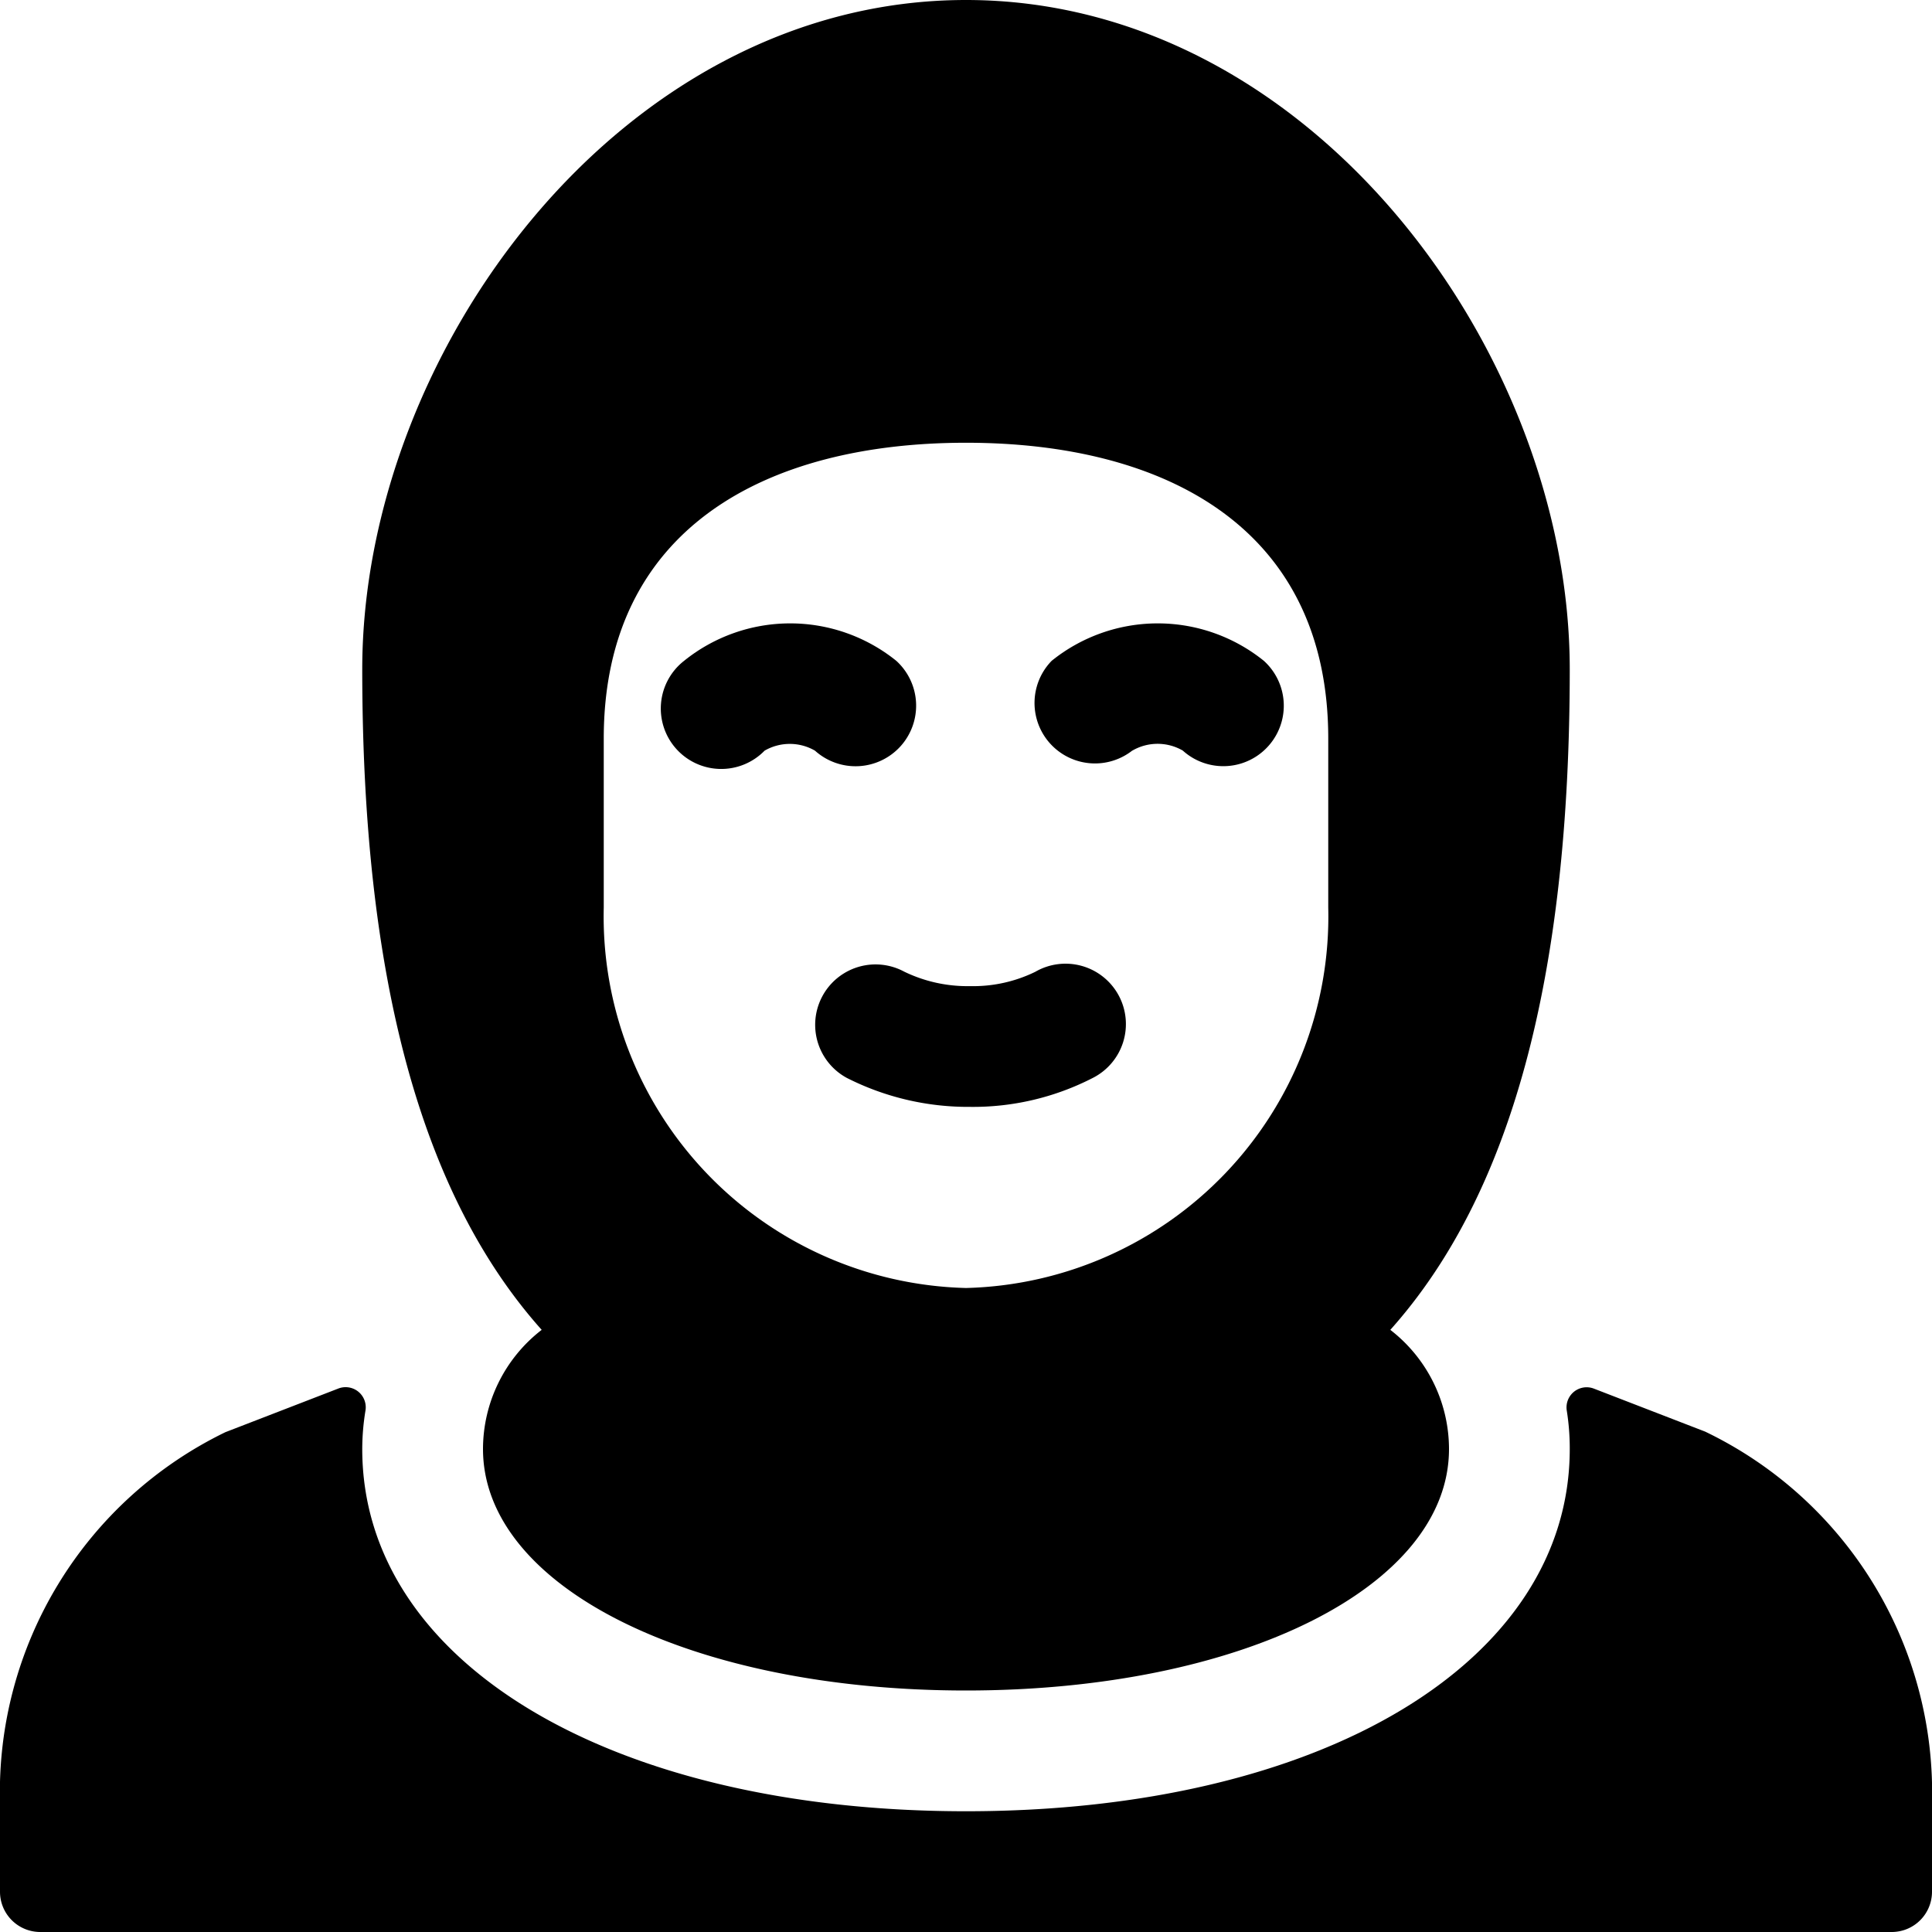<svg xmlns="http://www.w3.org/2000/svg" viewBox="0 0 24 24"><title>religion-woman-muslim</title><path d="M21.182,17.784,19.8,17.25a.25.25,0,0,0-.337.273A2.961,2.961,0,0,1,19.5,18c0,2.649-3.084,4.5-7.5,4.5S4.5,20.649,4.5,18a2.961,2.961,0,0,1,.04-.477A.25.25,0,0,0,4.2,17.25l-1.4.541a4.971,4.971,0,0,0-2.8,4.6V23.5a.5.5,0,0,0,.5.5h23a.5.5,0,0,0,.5-.5V22.394A4.975,4.975,0,0,0,21.182,17.784Z"/><path d="M6.729,16.52A1.873,1.873,0,0,0,6,18c0,1.71,2.579,3,6,3s6-1.29,6-3a1.873,1.873,0,0,0-.729-1.48c1.5-1.679,2.229-4.373,2.229-8.206C19.5,4.389,16.293,0,12,0S4.5,4.389,4.5,8.314C4.5,12.146,5.23,14.841,6.729,16.52ZM7.5,11.275v-2.1C7.5,6.565,9.515,5.5,12,5.5s4.5,1.065,4.5,3.675v2.1A4.617,4.617,0,0,1,12,16,4.617,4.617,0,0,1,7.5,11.275Z"/><path d="M12.051,13.75a3.252,3.252,0,0,0,1.525-.36.75.75,0,1,0-.715-1.318,1.758,1.758,0,0,1-.81.178h0a1.8,1.8,0,0,1-.819-.18.75.75,0,1,0-.711,1.321,3.332,3.332,0,0,0,1.528.359Z"/><path d="M11.188,9.269a.753.753,0,0,0-.054-1.06,2.1,2.1,0,0,0-2.636,0,.751.751,0,1,0,1,1.116.625.625,0,0,1,.626,0A.753.753,0,0,0,11.188,9.269Z"/><path d="M14.067,9.324a.625.625,0,0,1,.626,0A.751.751,0,0,0,15.7,8.209a2.1,2.1,0,0,0-2.636,0,.751.751,0,0,0,1,1.116Z"/></svg>